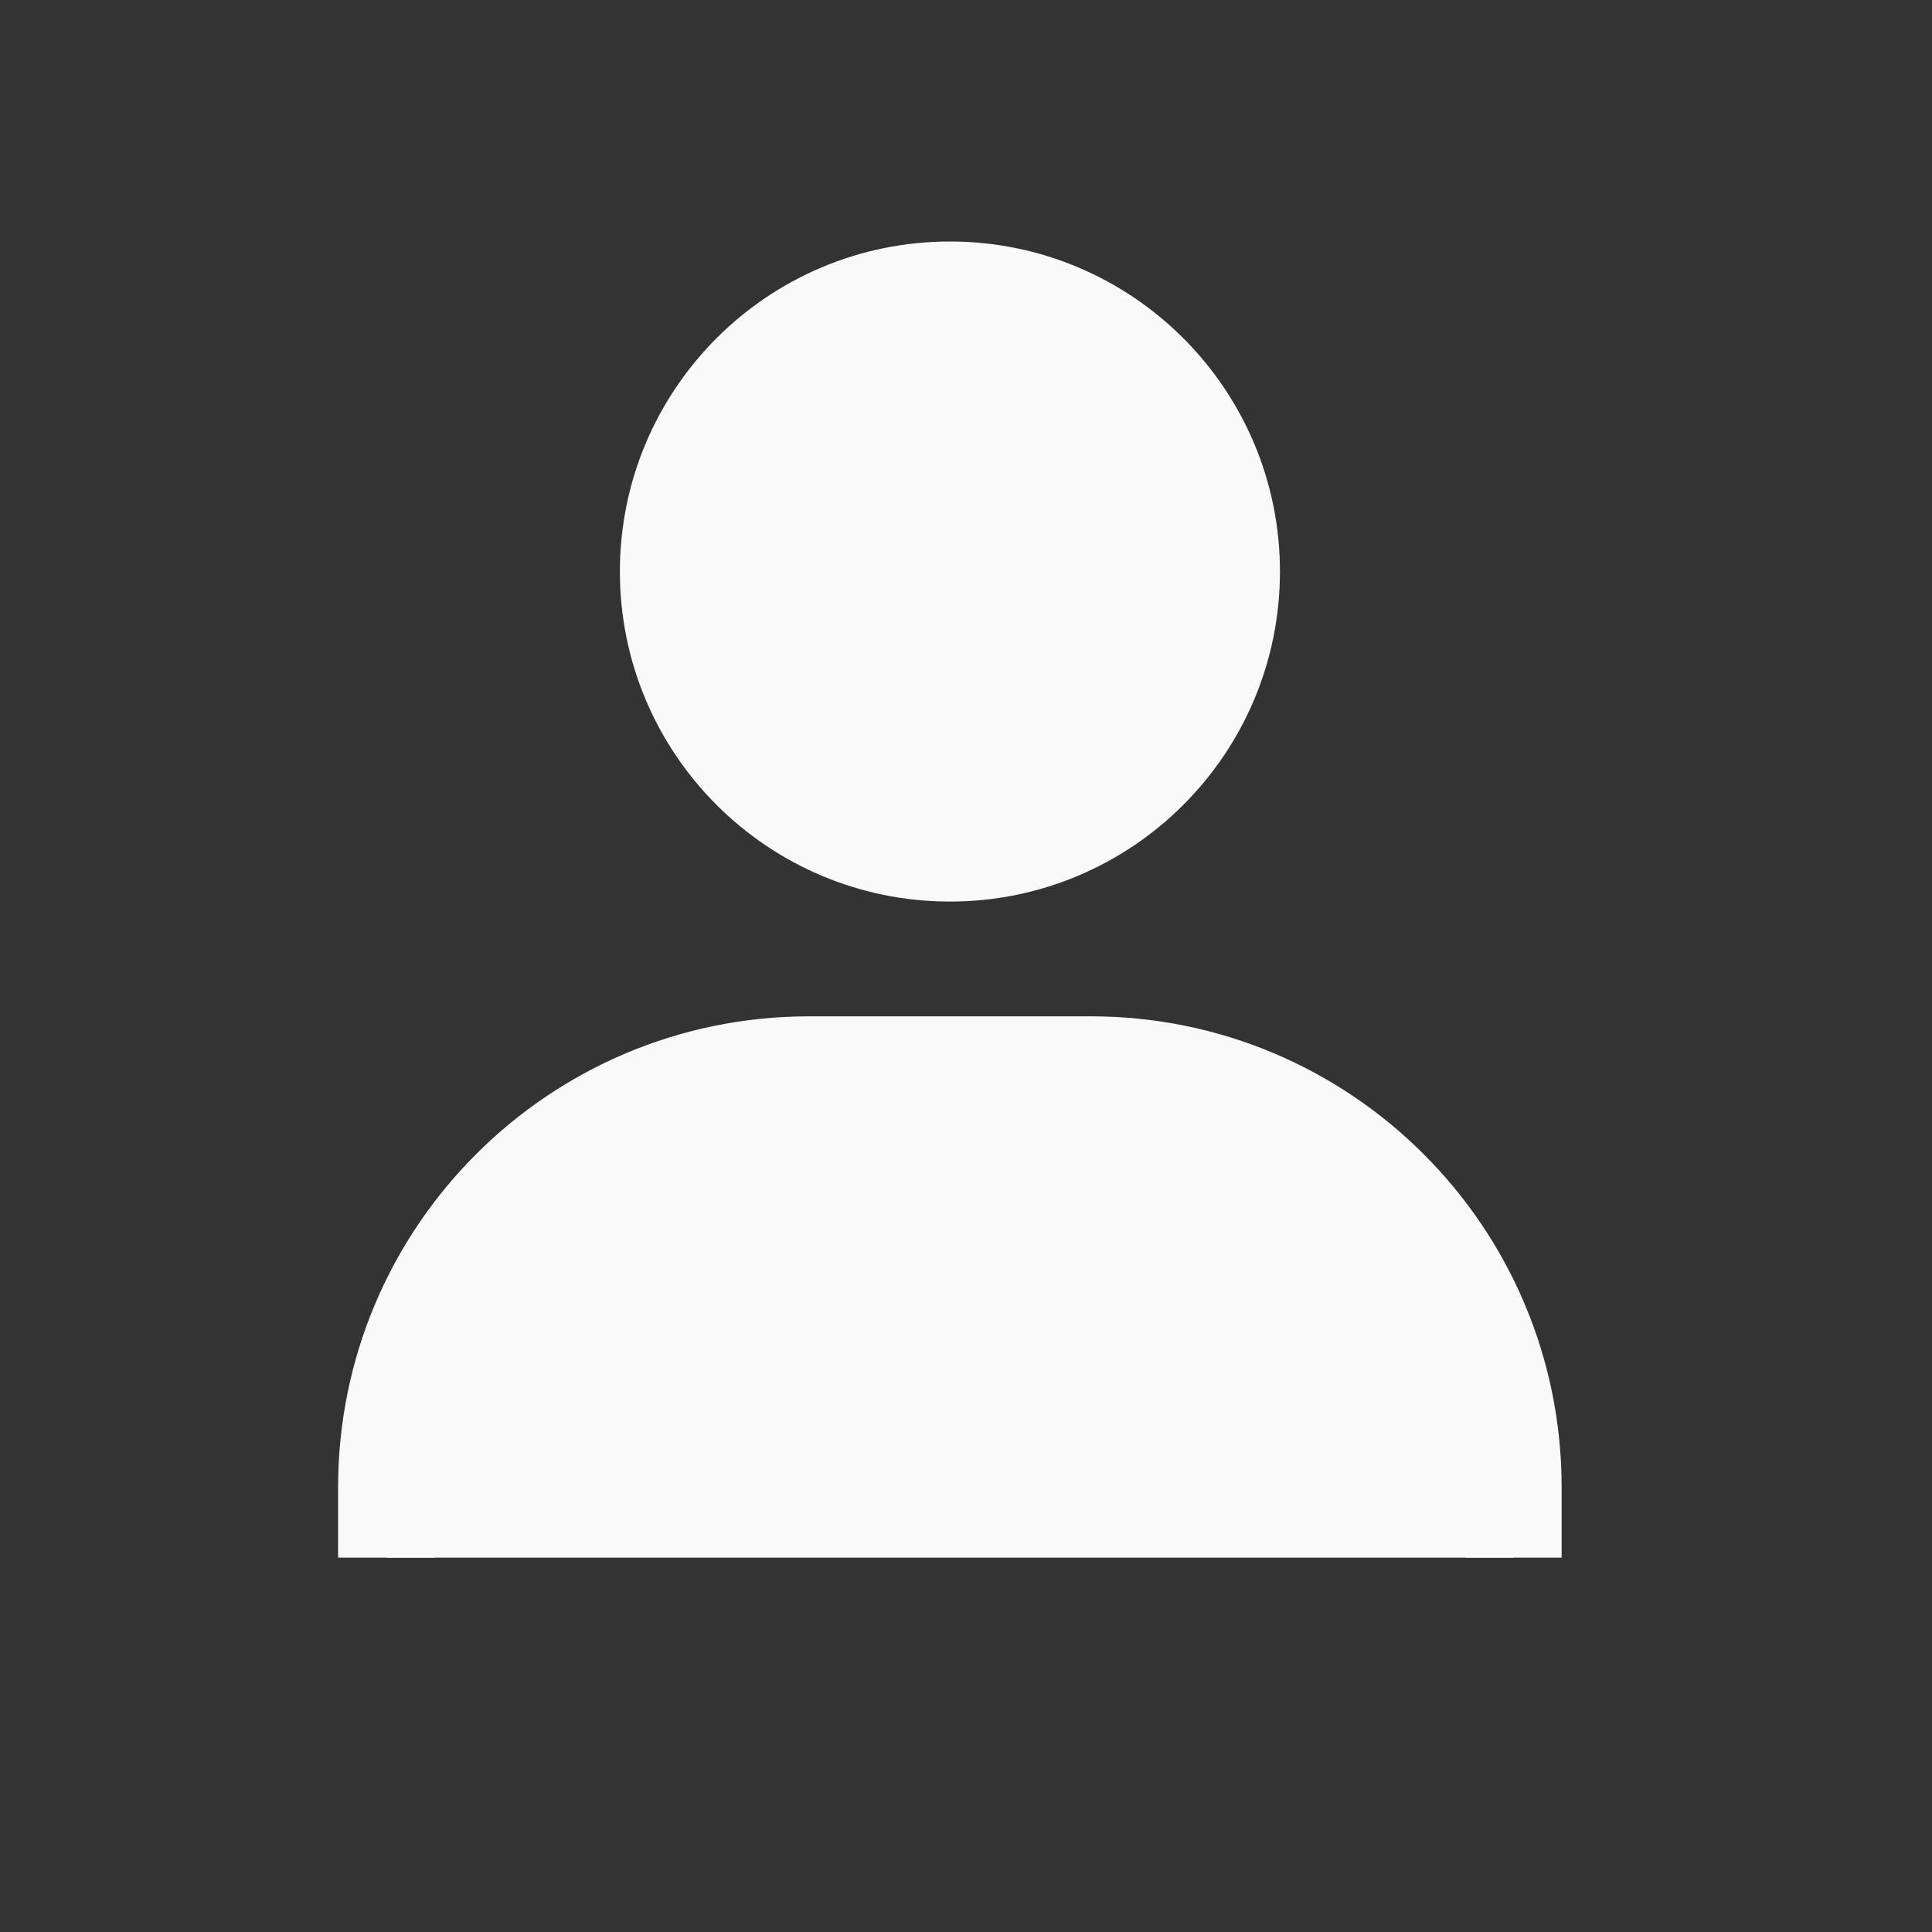 <svg width="20" height="20" viewBox="0 0 20 20" fill="none" xmlns="http://www.w3.org/2000/svg">
<rect x="0" y="0" width="20" height="20" fill="#333333" stroke="none"/>
<path d="M4 16.125V16V15.396C4 12.979 5.959 11.021 8.375 11.021H11.292C13.708 11.021 15.666 12.979 15.666 15.396V16.125" fill="#F9F9F9"/>
<path d="M4 16.125V16V15.396C4 12.979 5.959 11.021 8.375 11.021H11.292C13.708 11.021 15.666 12.979 15.666 15.396V16.125" stroke="#F9F9F9"/>
<path d="M9.834 8.833C8.223 8.833 6.917 7.527 6.917 5.917C6.917 4.306 8.223 3 9.834 3C11.444 3 12.75 4.306 12.75 5.917C12.75 7.527 11.444 8.833 9.834 8.833Z" fill="#F9F9F9" stroke="#F9F9F9" stroke-linecap="round"/>
</svg>
